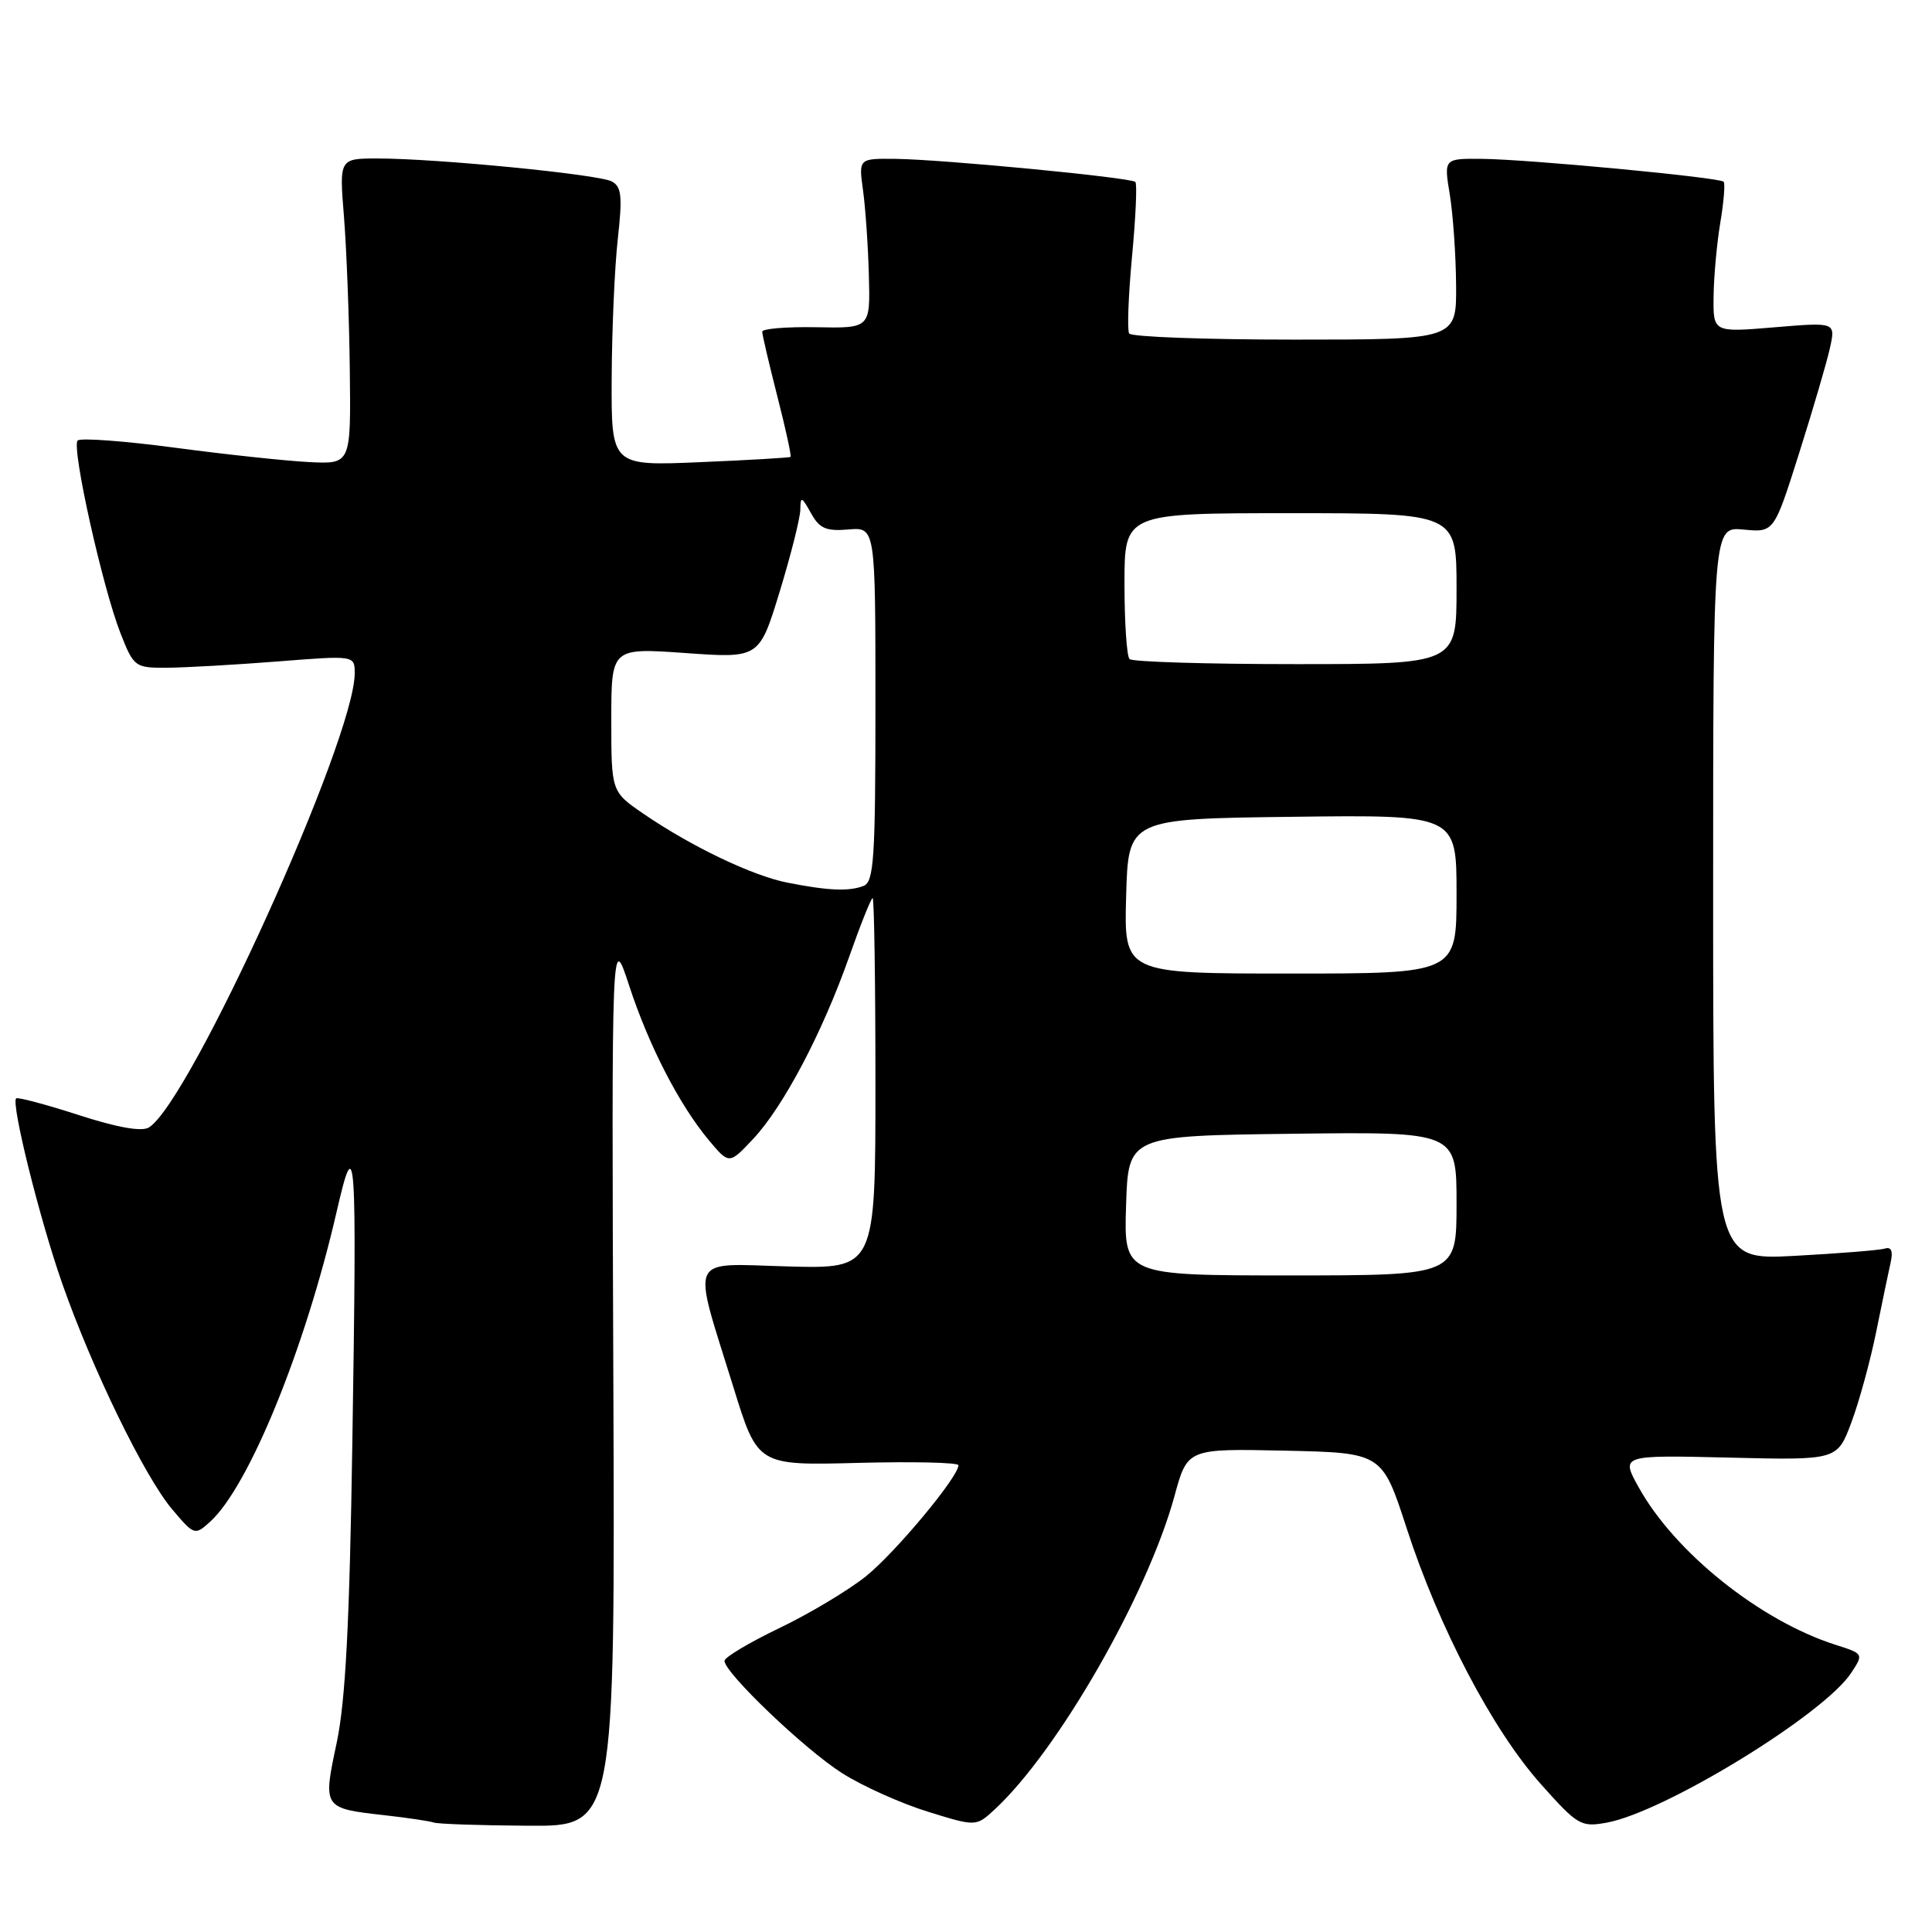 <?xml version="1.0" encoding="UTF-8" standalone="no"?>
<!DOCTYPE svg PUBLIC "-//W3C//DTD SVG 1.1//EN" "http://www.w3.org/Graphics/SVG/1.1/DTD/svg11.dtd" >
<svg xmlns="http://www.w3.org/2000/svg" xmlns:xlink="http://www.w3.org/1999/xlink" version="1.1" viewBox="0 0 256 256">
 <g >
 <path fill="currentColor"
d=" M 81.27 182.75 C 81.04 123.50 81.04 123.50 83.35 130.55 C 85.97 138.56 90.00 146.38 93.93 151.09 C 96.62 154.30 96.62 154.30 99.81 150.90 C 103.81 146.63 108.98 136.82 112.53 126.75 C 114.03 122.49 115.43 119.00 115.63 119.00 C 115.83 119.00 116.00 130.05 116.00 143.56 C 116.00 168.12 116.00 168.12 104.42 167.81 C 90.98 167.45 91.65 165.97 97.19 183.84 C 100.39 194.19 100.39 194.19 113.70 193.84 C 121.01 193.65 127.00 193.79 127.00 194.15 C 127.00 195.70 118.63 205.74 114.75 208.86 C 112.41 210.73 107.24 213.83 103.25 215.74 C 99.26 217.66 96.00 219.60 96.00 220.07 C 96.00 221.65 106.64 231.82 111.58 234.95 C 114.29 236.67 119.39 238.96 122.92 240.05 C 129.33 242.04 129.33 242.04 131.79 239.77 C 140.15 232.05 152.05 211.32 155.63 198.22 C 157.34 191.94 157.34 191.94 170.24 192.22 C 183.14 192.50 183.14 192.50 186.39 202.50 C 190.67 215.68 197.77 229.22 204.15 236.38 C 209.05 241.88 209.48 242.13 212.90 241.51 C 220.56 240.11 241.69 227.17 245.29 221.67 C 246.95 219.15 246.94 219.13 243.23 217.95 C 233.23 214.76 221.92 205.71 217.13 197.07 C 214.76 192.80 214.76 192.80 229.10 193.14 C 243.44 193.49 243.44 193.49 245.31 188.50 C 246.34 185.75 247.82 180.35 248.60 176.50 C 249.38 172.65 250.25 168.50 250.52 167.28 C 250.86 165.78 250.61 165.18 249.76 165.44 C 249.07 165.66 243.66 166.09 237.75 166.41 C 227.00 166.98 227.00 166.98 227.00 118.39 C 227.00 69.79 227.00 69.79 231.03 70.17 C 235.07 70.56 235.07 70.56 238.40 60.03 C 240.23 54.24 242.07 47.97 242.48 46.10 C 243.23 42.69 243.23 42.69 235.11 43.37 C 227.00 44.05 227.00 44.05 227.06 39.27 C 227.09 36.65 227.49 32.25 227.95 29.50 C 228.41 26.75 228.61 24.31 228.39 24.08 C 227.85 23.51 202.65 21.12 196.41 21.05 C 191.32 21.00 191.32 21.00 192.10 25.75 C 192.53 28.36 192.91 33.76 192.94 37.75 C 193.00 45.00 193.00 45.00 171.56 45.00 C 159.77 45.00 149.89 44.64 149.62 44.19 C 149.34 43.75 149.52 39.15 150.00 33.97 C 150.49 28.79 150.69 24.35 150.44 24.11 C 149.86 23.52 124.86 21.12 118.64 21.05 C 113.77 21.00 113.77 21.00 114.36 25.25 C 114.68 27.59 115.03 32.65 115.13 36.50 C 115.32 43.50 115.32 43.50 108.16 43.36 C 104.22 43.29 101.00 43.55 101.00 43.95 C 101.00 44.35 101.90 48.20 103.00 52.51 C 104.10 56.81 104.89 60.42 104.75 60.54 C 104.61 60.65 99.21 60.97 92.75 61.24 C 81.00 61.74 81.00 61.74 81.05 50.12 C 81.08 43.73 81.44 35.43 81.86 31.68 C 82.49 26.00 82.36 24.73 81.06 24.04 C 79.30 23.10 57.83 21.00 50.05 21.00 C 44.95 21.00 44.95 21.00 45.58 28.75 C 45.92 33.01 46.27 42.12 46.35 49.00 C 46.50 61.50 46.50 61.50 41.00 61.23 C 37.98 61.08 29.98 60.23 23.24 59.33 C 16.49 58.43 10.67 58.00 10.29 58.37 C 9.44 59.23 13.59 77.89 15.99 83.97 C 17.73 88.38 17.89 88.50 22.14 88.48 C 24.54 88.46 31.11 88.09 36.75 87.65 C 47.00 86.84 47.00 86.84 47.00 89.23 C 47.00 97.88 25.23 145.93 19.74 149.39 C 18.80 149.98 15.58 149.42 10.40 147.74 C 6.06 146.34 2.34 145.35 2.14 145.54 C 1.44 146.21 5.26 161.55 8.22 170.00 C 12.20 181.38 19.17 195.69 22.82 200.00 C 25.73 203.44 25.82 203.47 27.83 201.65 C 32.97 197.00 40.43 178.72 44.62 160.50 C 47.13 149.58 47.30 152.03 46.69 191.00 C 46.32 215.21 45.78 225.40 44.61 230.95 C 42.77 239.59 42.78 239.61 50.99 240.53 C 54.02 240.87 56.95 241.31 57.50 241.50 C 58.05 241.69 63.67 241.88 70.00 241.92 C 81.50 242.00 81.50 242.00 81.27 182.75 Z  M 149.21 159.75 C 149.50 150.50 149.50 150.50 171.25 150.23 C 193.00 149.96 193.00 149.96 193.00 159.48 C 193.00 169.00 193.00 169.00 170.96 169.00 C 148.92 169.00 148.92 169.00 149.21 159.75 Z  M 149.22 118.75 C 149.50 108.50 149.50 108.50 171.25 108.23 C 193.00 107.96 193.00 107.96 193.00 118.48 C 193.00 129.00 193.00 129.00 170.97 129.00 C 148.93 129.00 148.93 129.00 149.22 118.75 Z  M 104.36 116.96 C 99.68 116.04 91.59 112.16 85.25 107.82 C 81.00 104.90 81.00 104.90 81.00 95.37 C 81.00 85.84 81.00 85.84 90.81 86.53 C 100.61 87.23 100.61 87.23 103.32 78.37 C 104.81 73.49 106.04 68.60 106.05 67.50 C 106.07 65.73 106.23 65.78 107.45 67.98 C 108.58 70.03 109.45 70.41 112.41 70.16 C 116.00 69.85 116.00 69.85 116.00 93.32 C 116.00 113.80 115.80 116.86 114.42 117.39 C 112.47 118.14 109.73 118.02 104.36 116.96 Z  M 149.67 87.33 C 149.30 86.97 149.00 82.47 149.00 77.33 C 149.00 68.00 149.00 68.00 171.00 68.00 C 193.00 68.00 193.00 68.00 193.00 78.00 C 193.00 88.00 193.00 88.00 171.67 88.00 C 159.93 88.00 150.03 87.70 149.67 87.33 Z "/>
</g>
</svg>